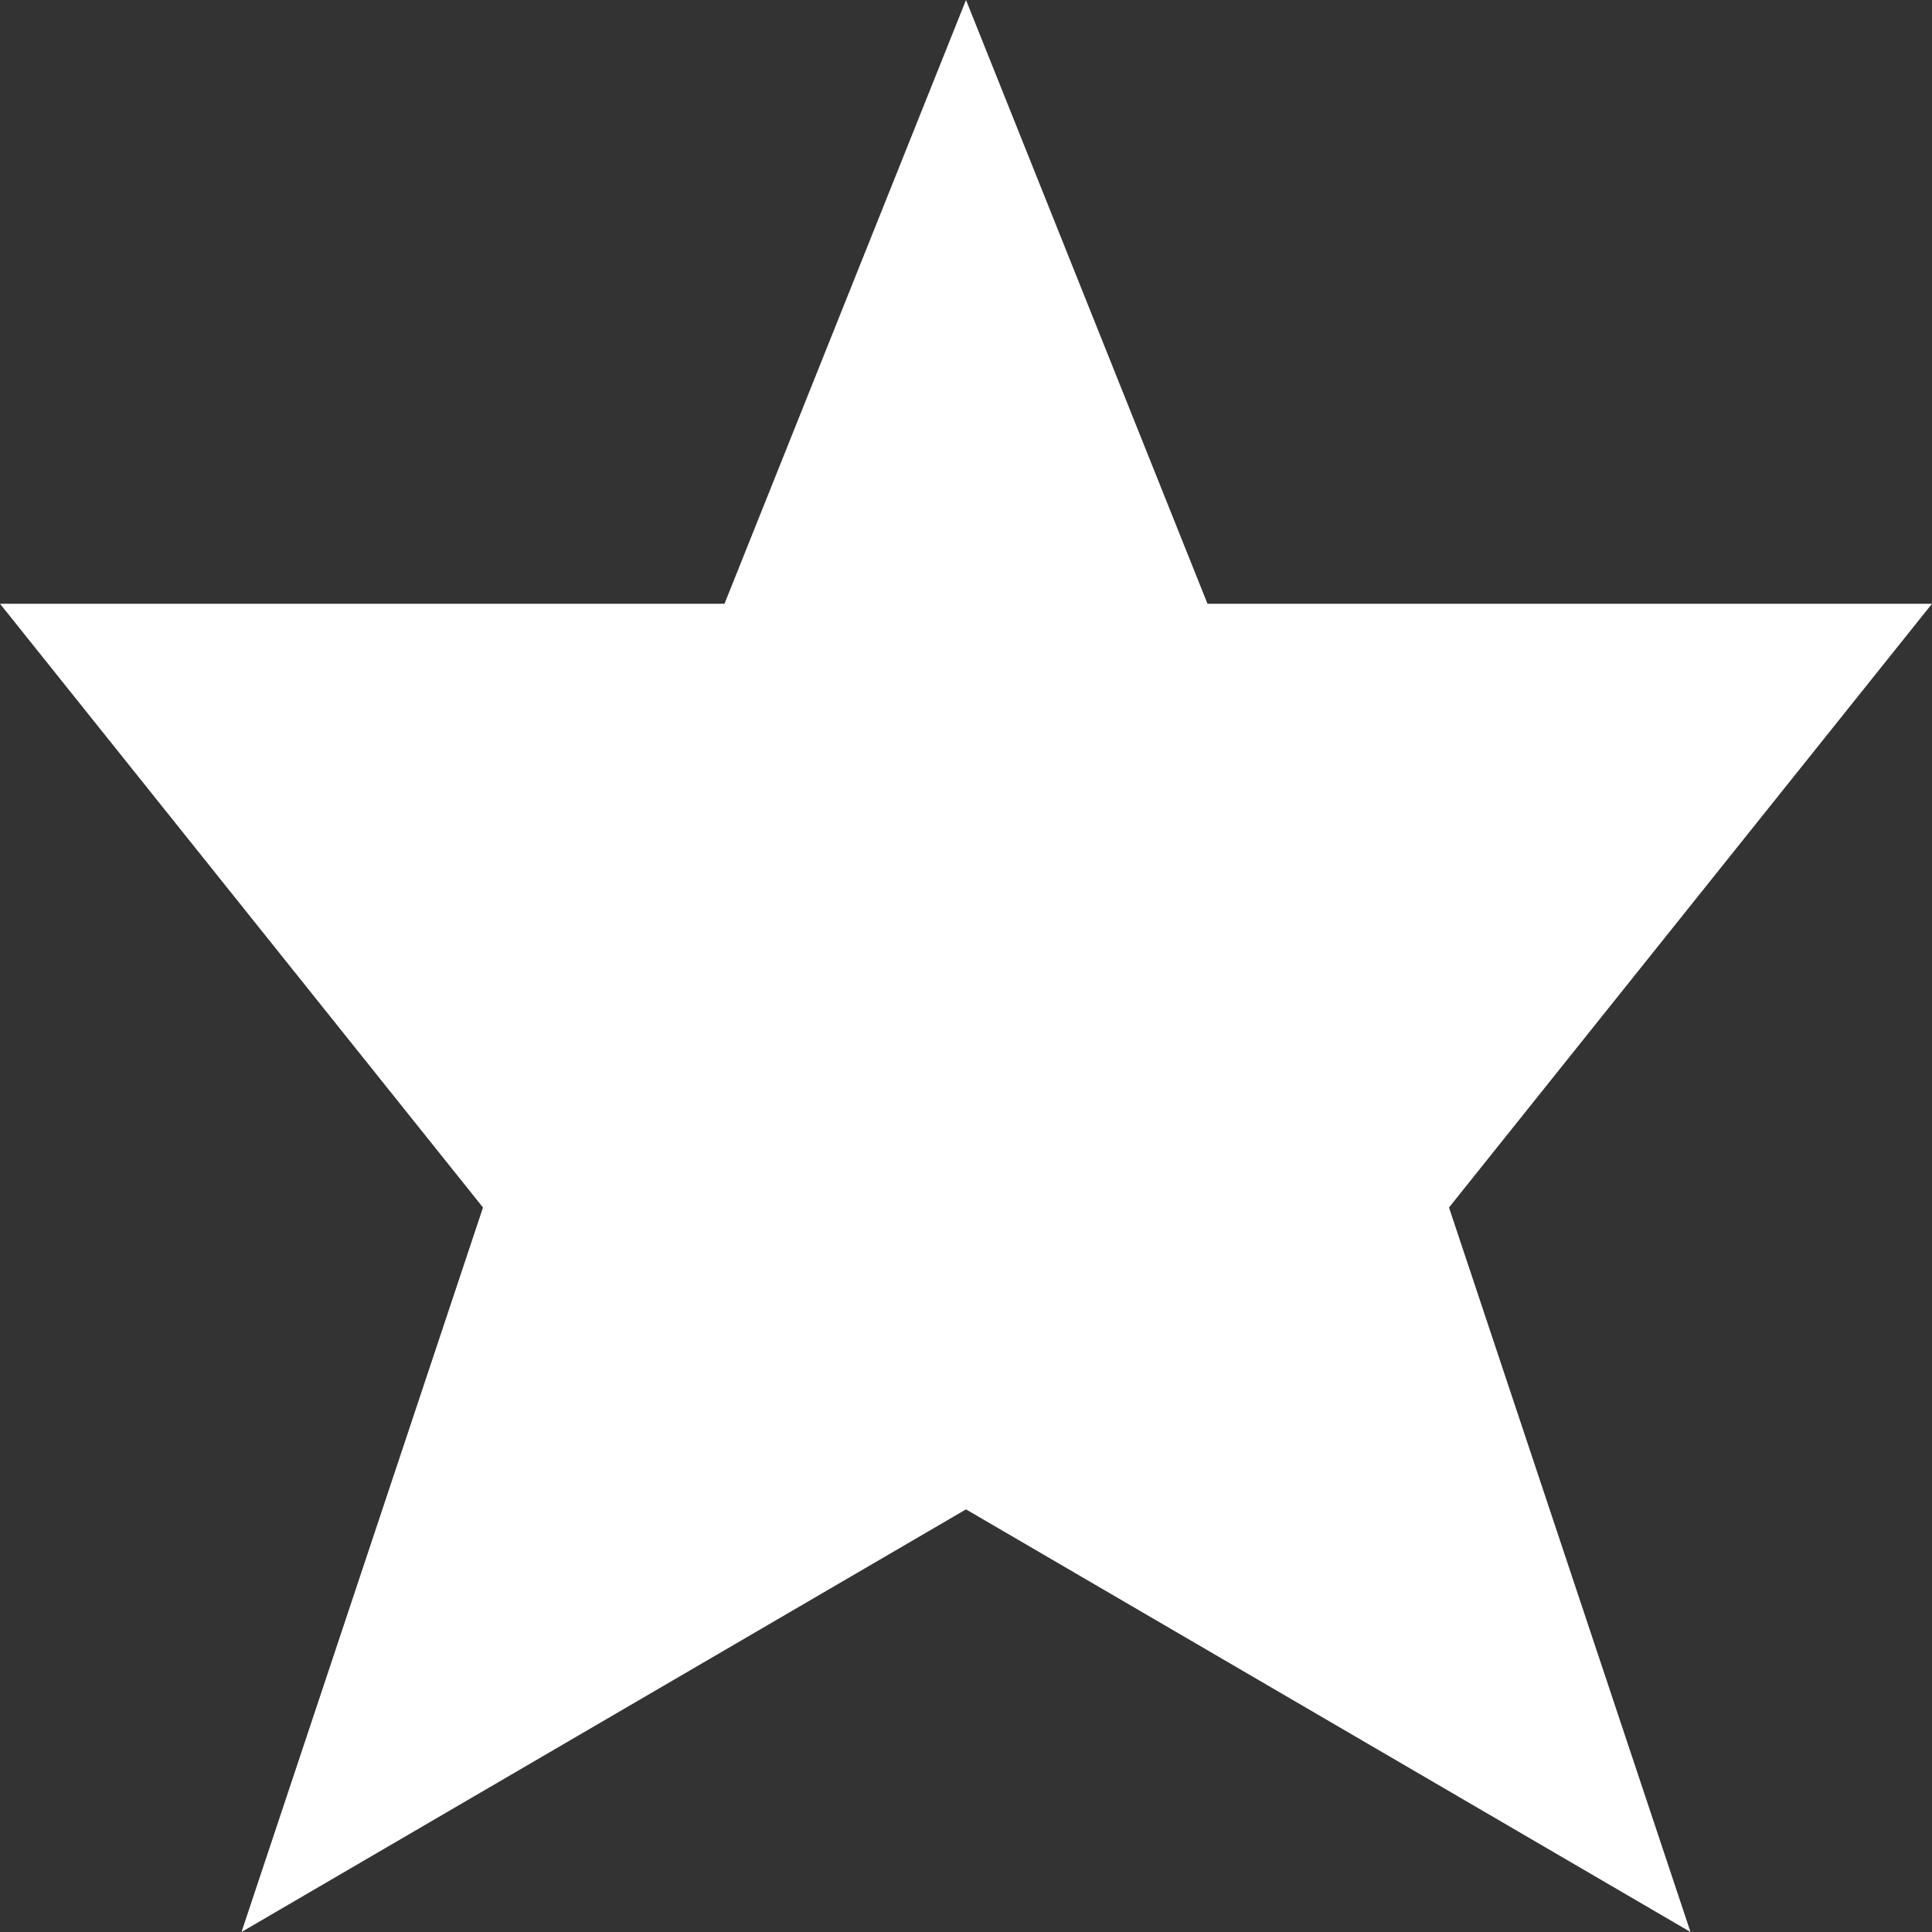 <?xml version="1.0" encoding="UTF-8" standalone="no"?>
<svg xmlns="http://www.w3.org/2000/svg" version="1.1" x="0px" y="0px" width="32px" height="32px" viewBox="0 0 32 32" enable-background="new 0 0 32 32" xml:space="preserve" id="gs1">
  <rect x="0" y="0" width="32" height="32" fill="#333333" stroke="none"/>
  <defs>
    <style type="text/css">
      <![CDATA[
       #path-gs1 {
         fill: white;
       }
    ]]>
    </style>
  </defs>
  <g id="bg-gs1">
    <rect fill="none" width="32" height="32" id="rect-gs1" />
  </g>
  <path id="path-gs1" d="M 32,10 H 20 L 16,0 12,10 H 0 L 8,20 4,32 16,25 28,32 24,20 32,10 z" /></svg>